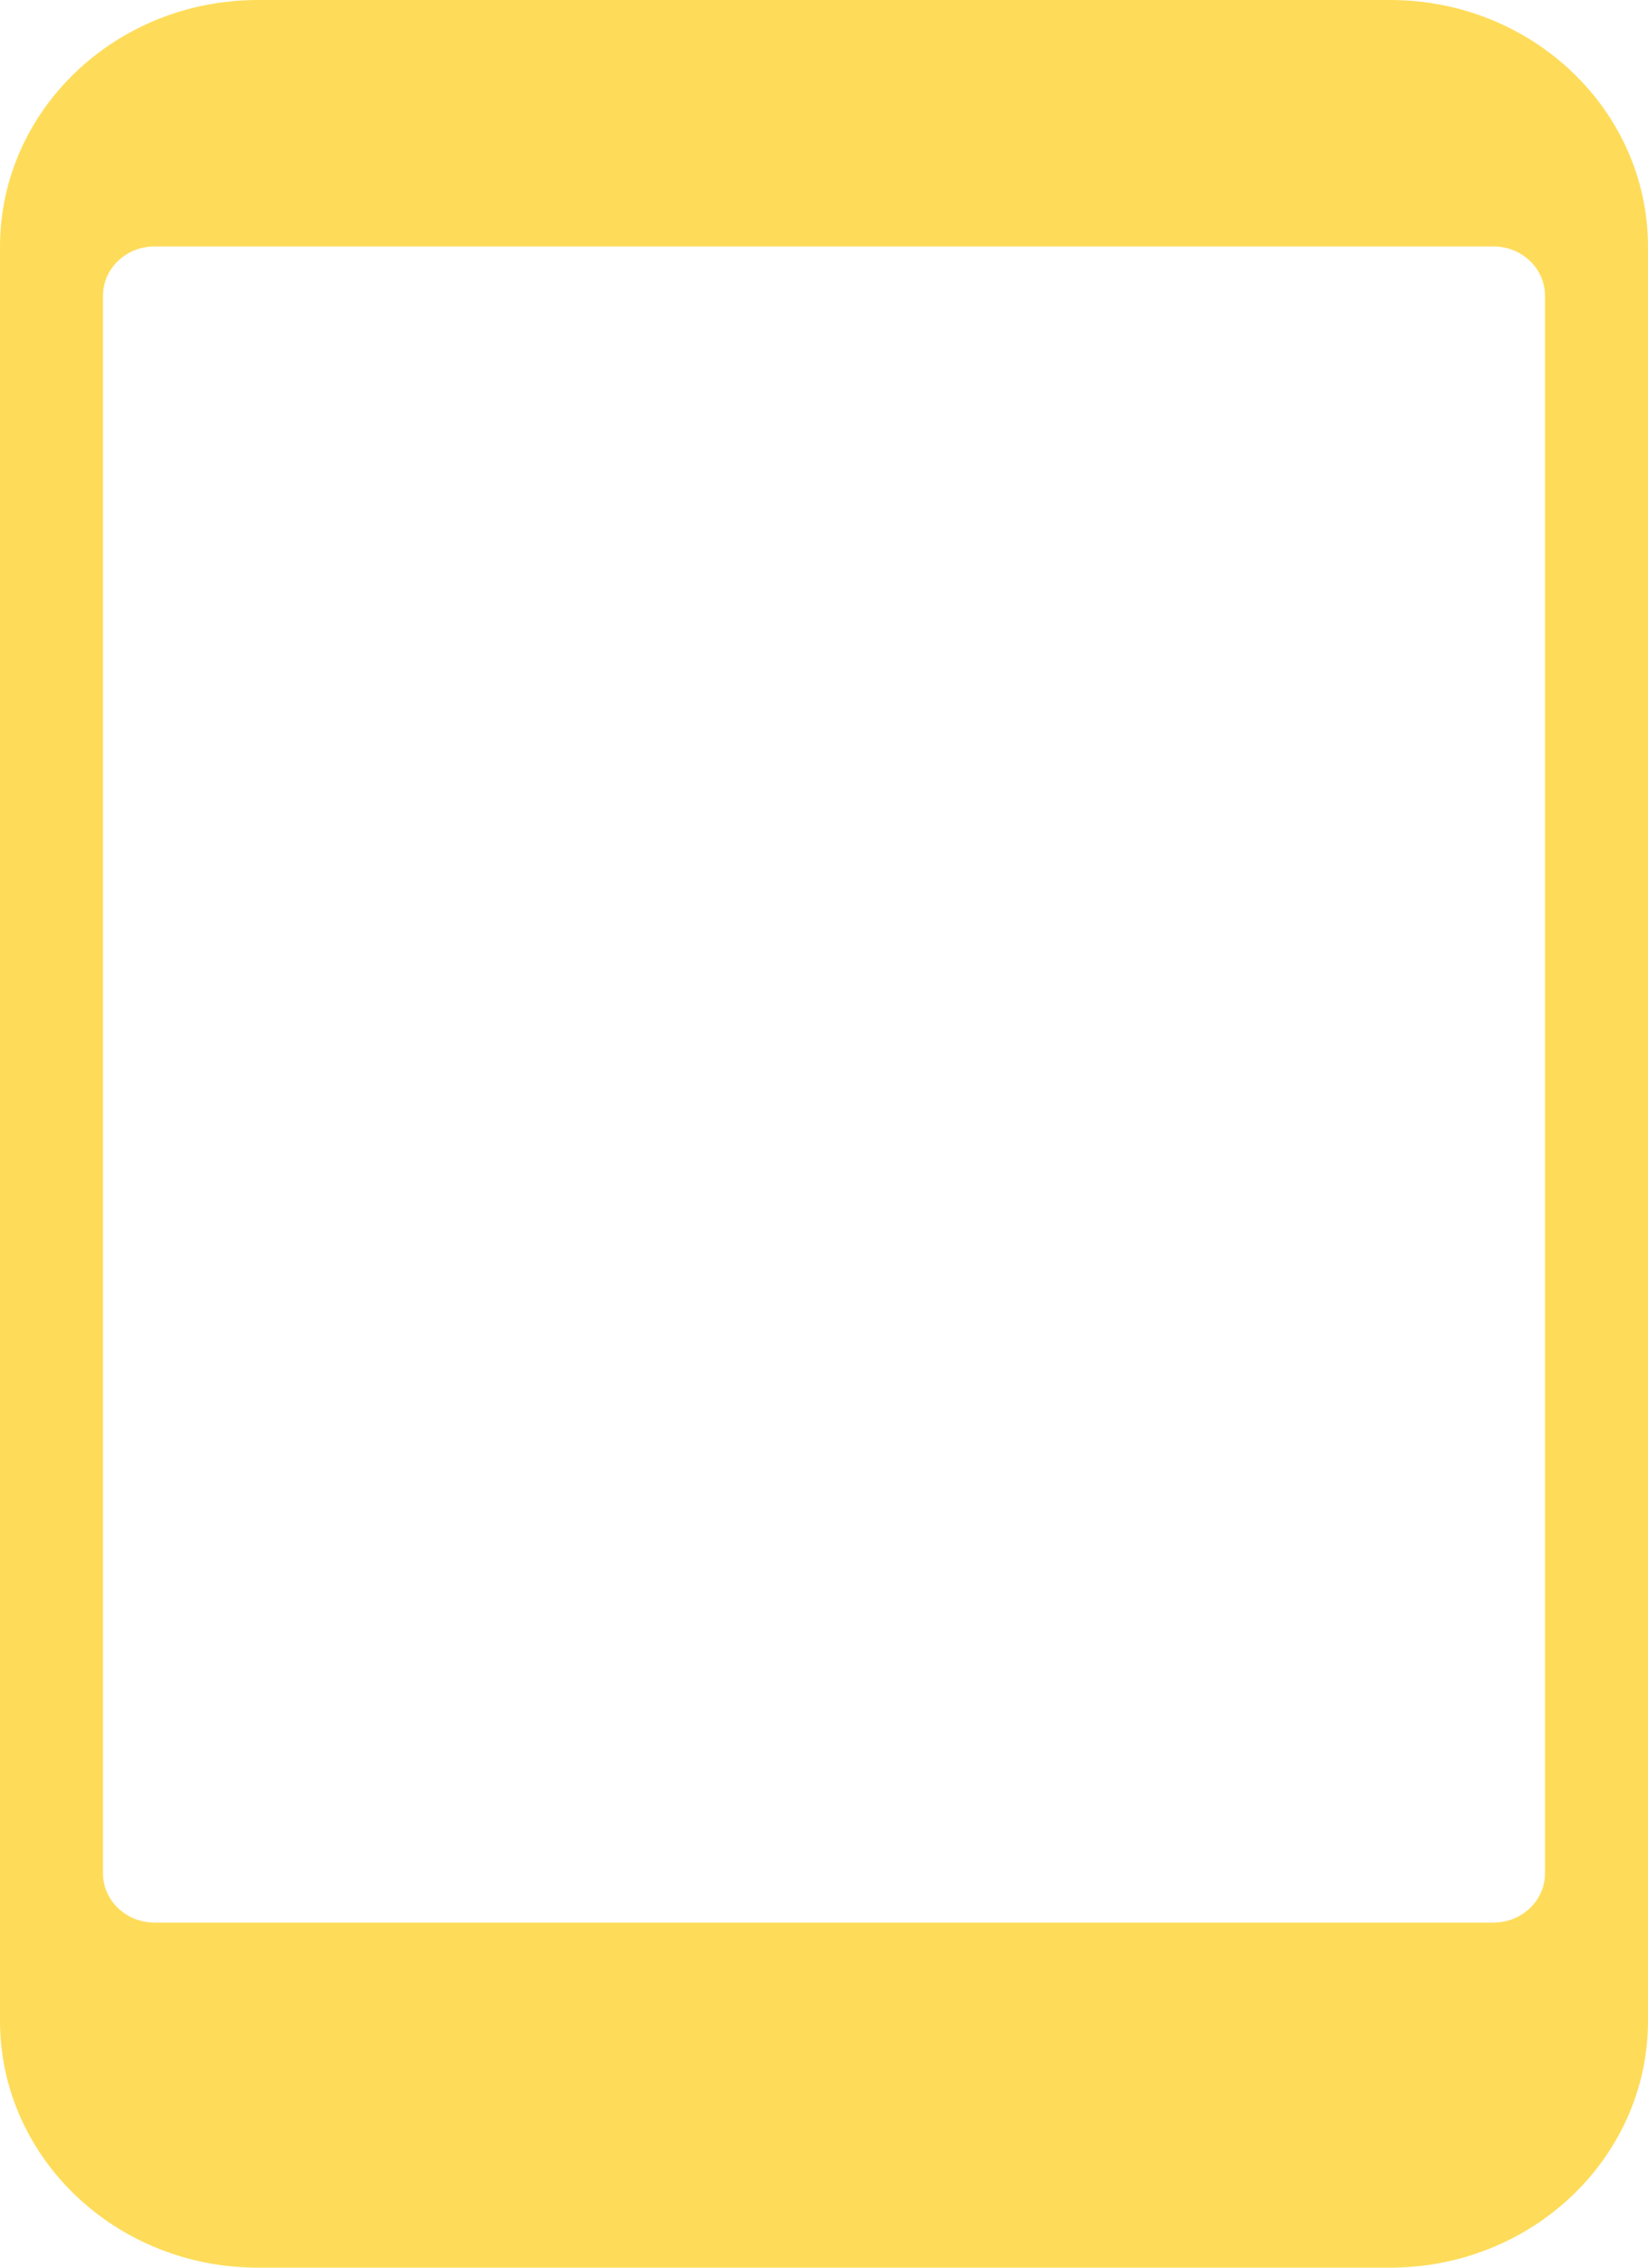 <svg width="16" height="22" viewBox="0 0 16 22" fill="none" xmlns="http://www.w3.org/2000/svg">
<path fill-rule="evenodd" clip-rule="evenodd" d="M2.5 0H13.5C14.88 0.002 15.998 1.071 16 2.391V19.609C15.998 20.929 14.88 21.998 13.5 22H2.5C1.12 21.998 0.002 20.929 0 19.609V2.391C0.002 1.071 1.12 0.002 2.5 0ZM14.5 18.652C14.776 18.652 15 18.438 15 18.174V2.87C15 2.605 14.776 2.391 14.5 2.391H1.5C1.224 2.391 1 2.605 1 2.87V18.174C1 18.438 1.224 18.652 1.5 18.652H14.5Z" fill="#FEDC5A"/>
</svg>
